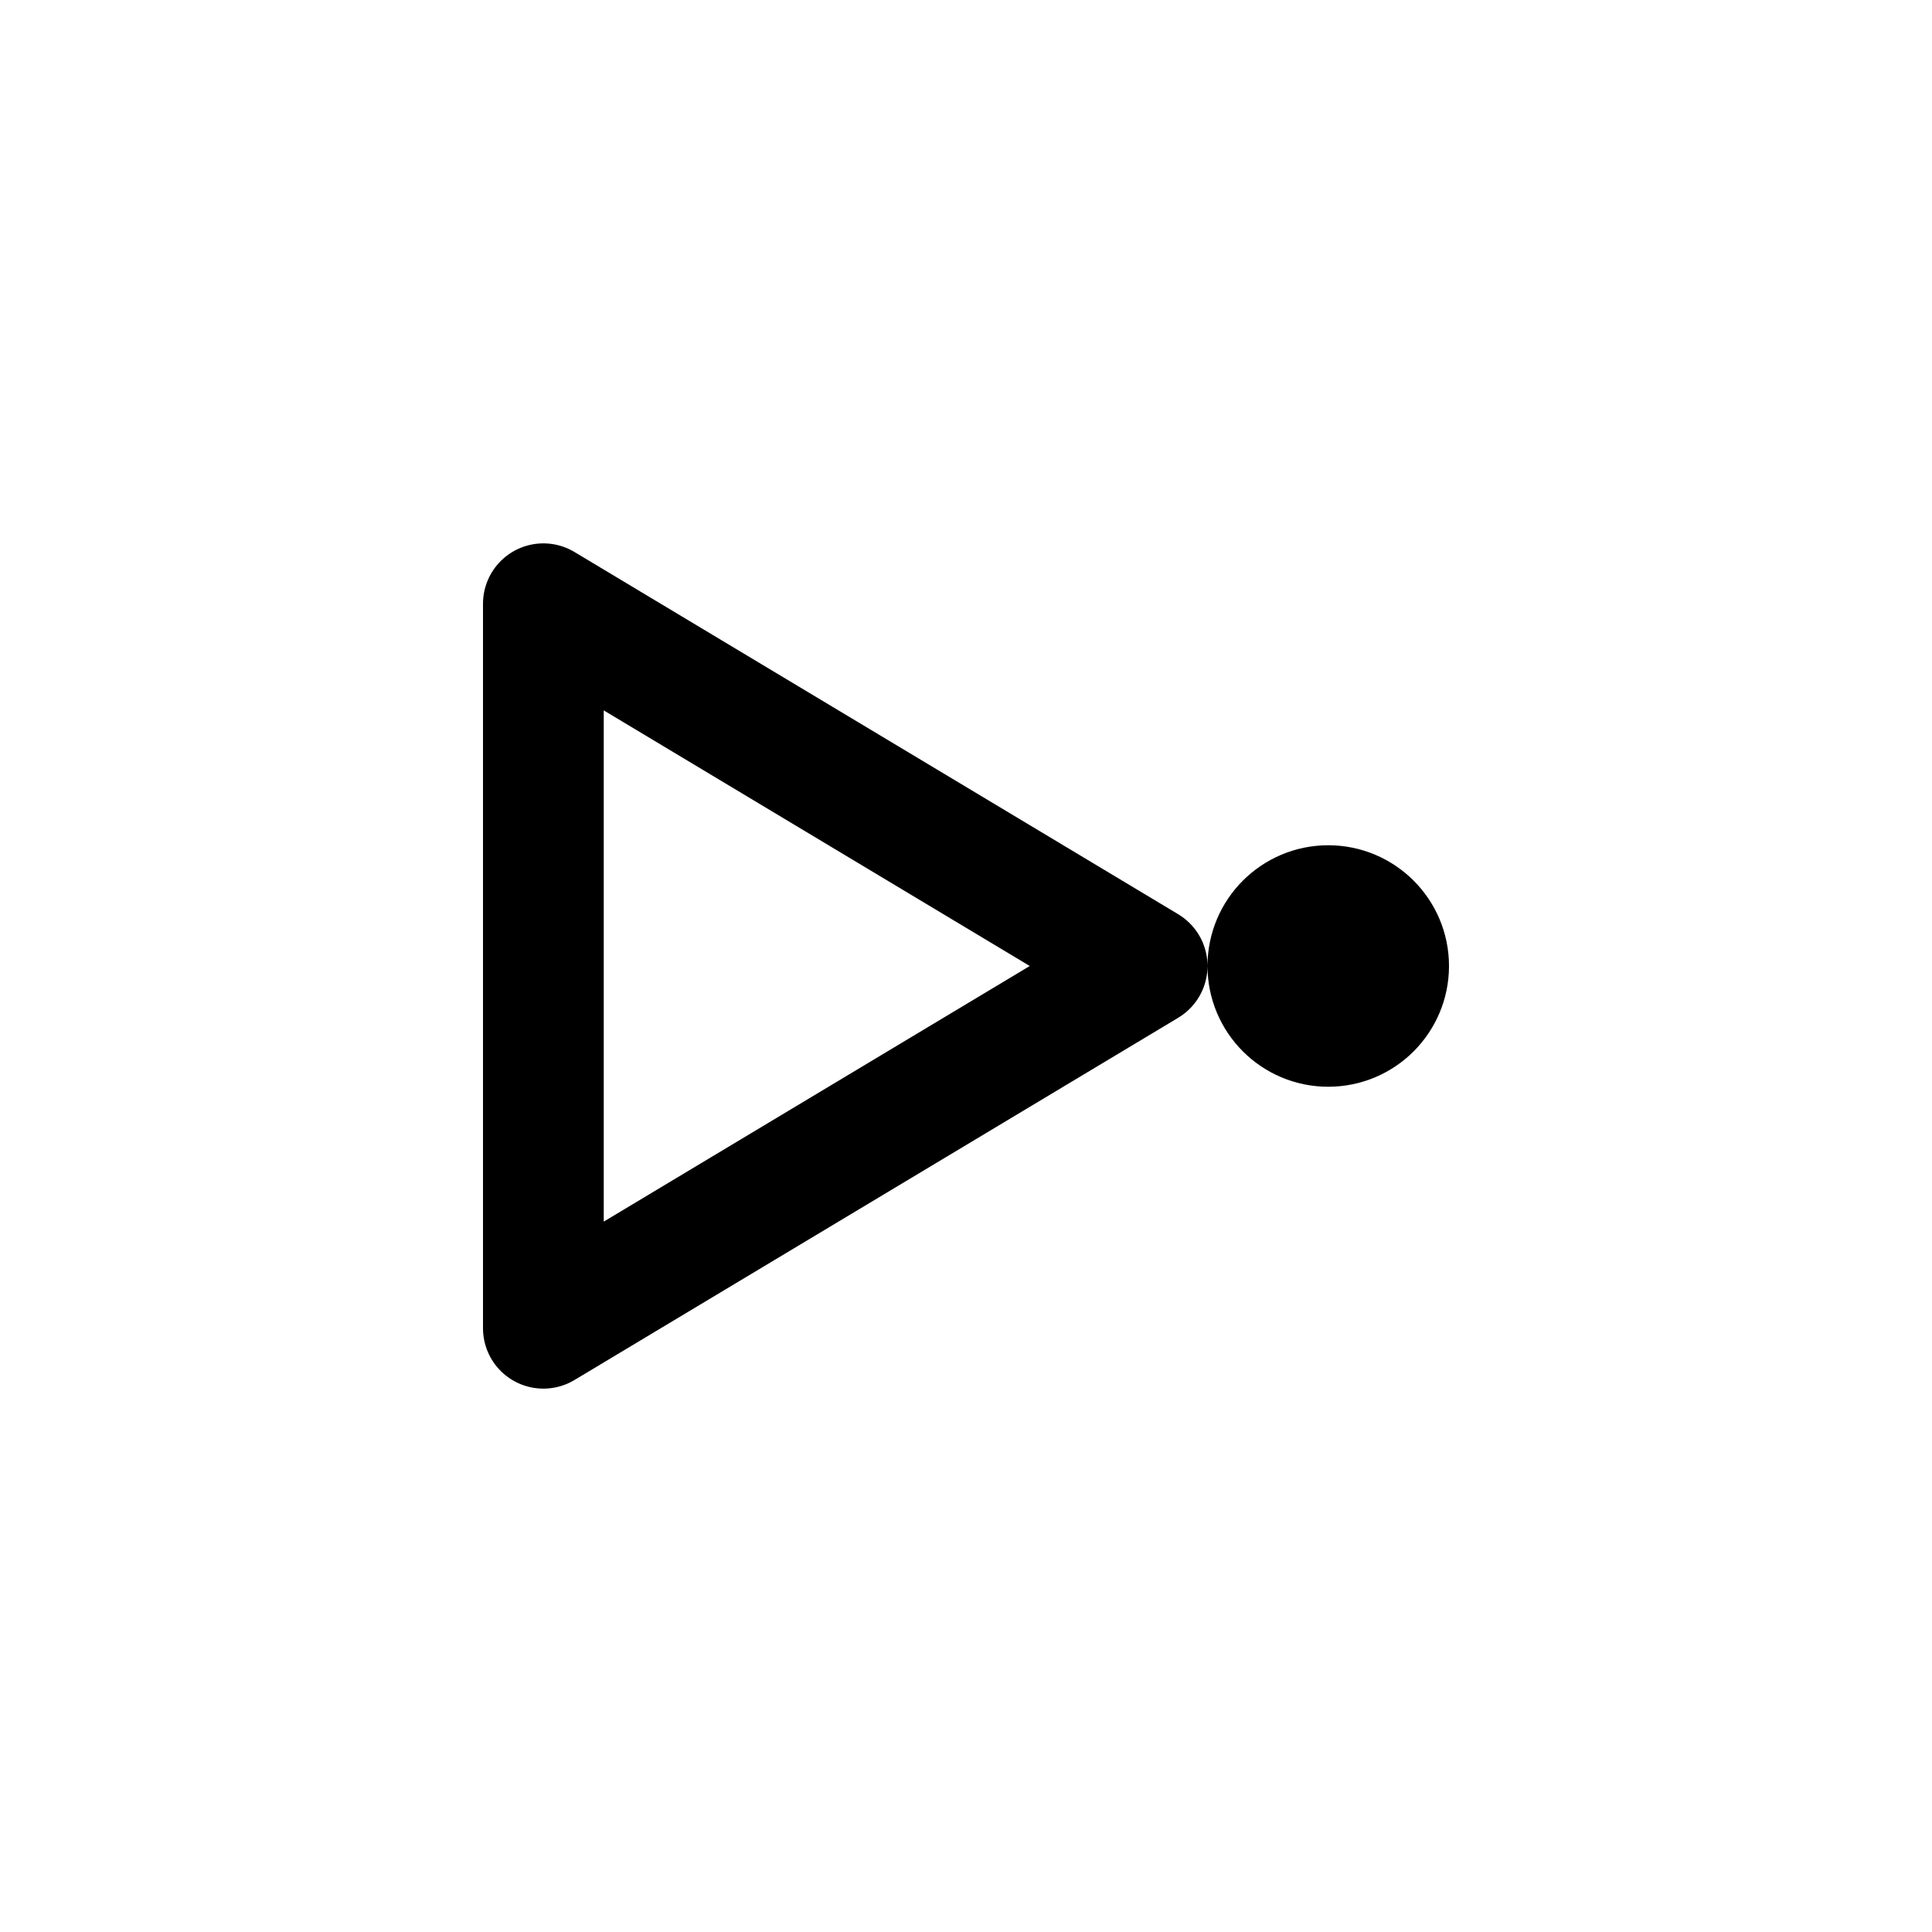 <svg width="32" height="32" viewBox="0 0 32 32" fill="none" xmlns="http://www.w3.org/2000/svg">
    <path
        d="M9 10V22L19 16L9 10ZM22 15C21.448 15 21 15.448 21 16C21 16.552 21.448 17 22 17C22.552 17 23 16.552 23 16C23 15.448 22.552 15 22 15Z"
        stroke="black" stroke-width="2" stroke-linecap="round" stroke-linejoin="round" />
</svg>